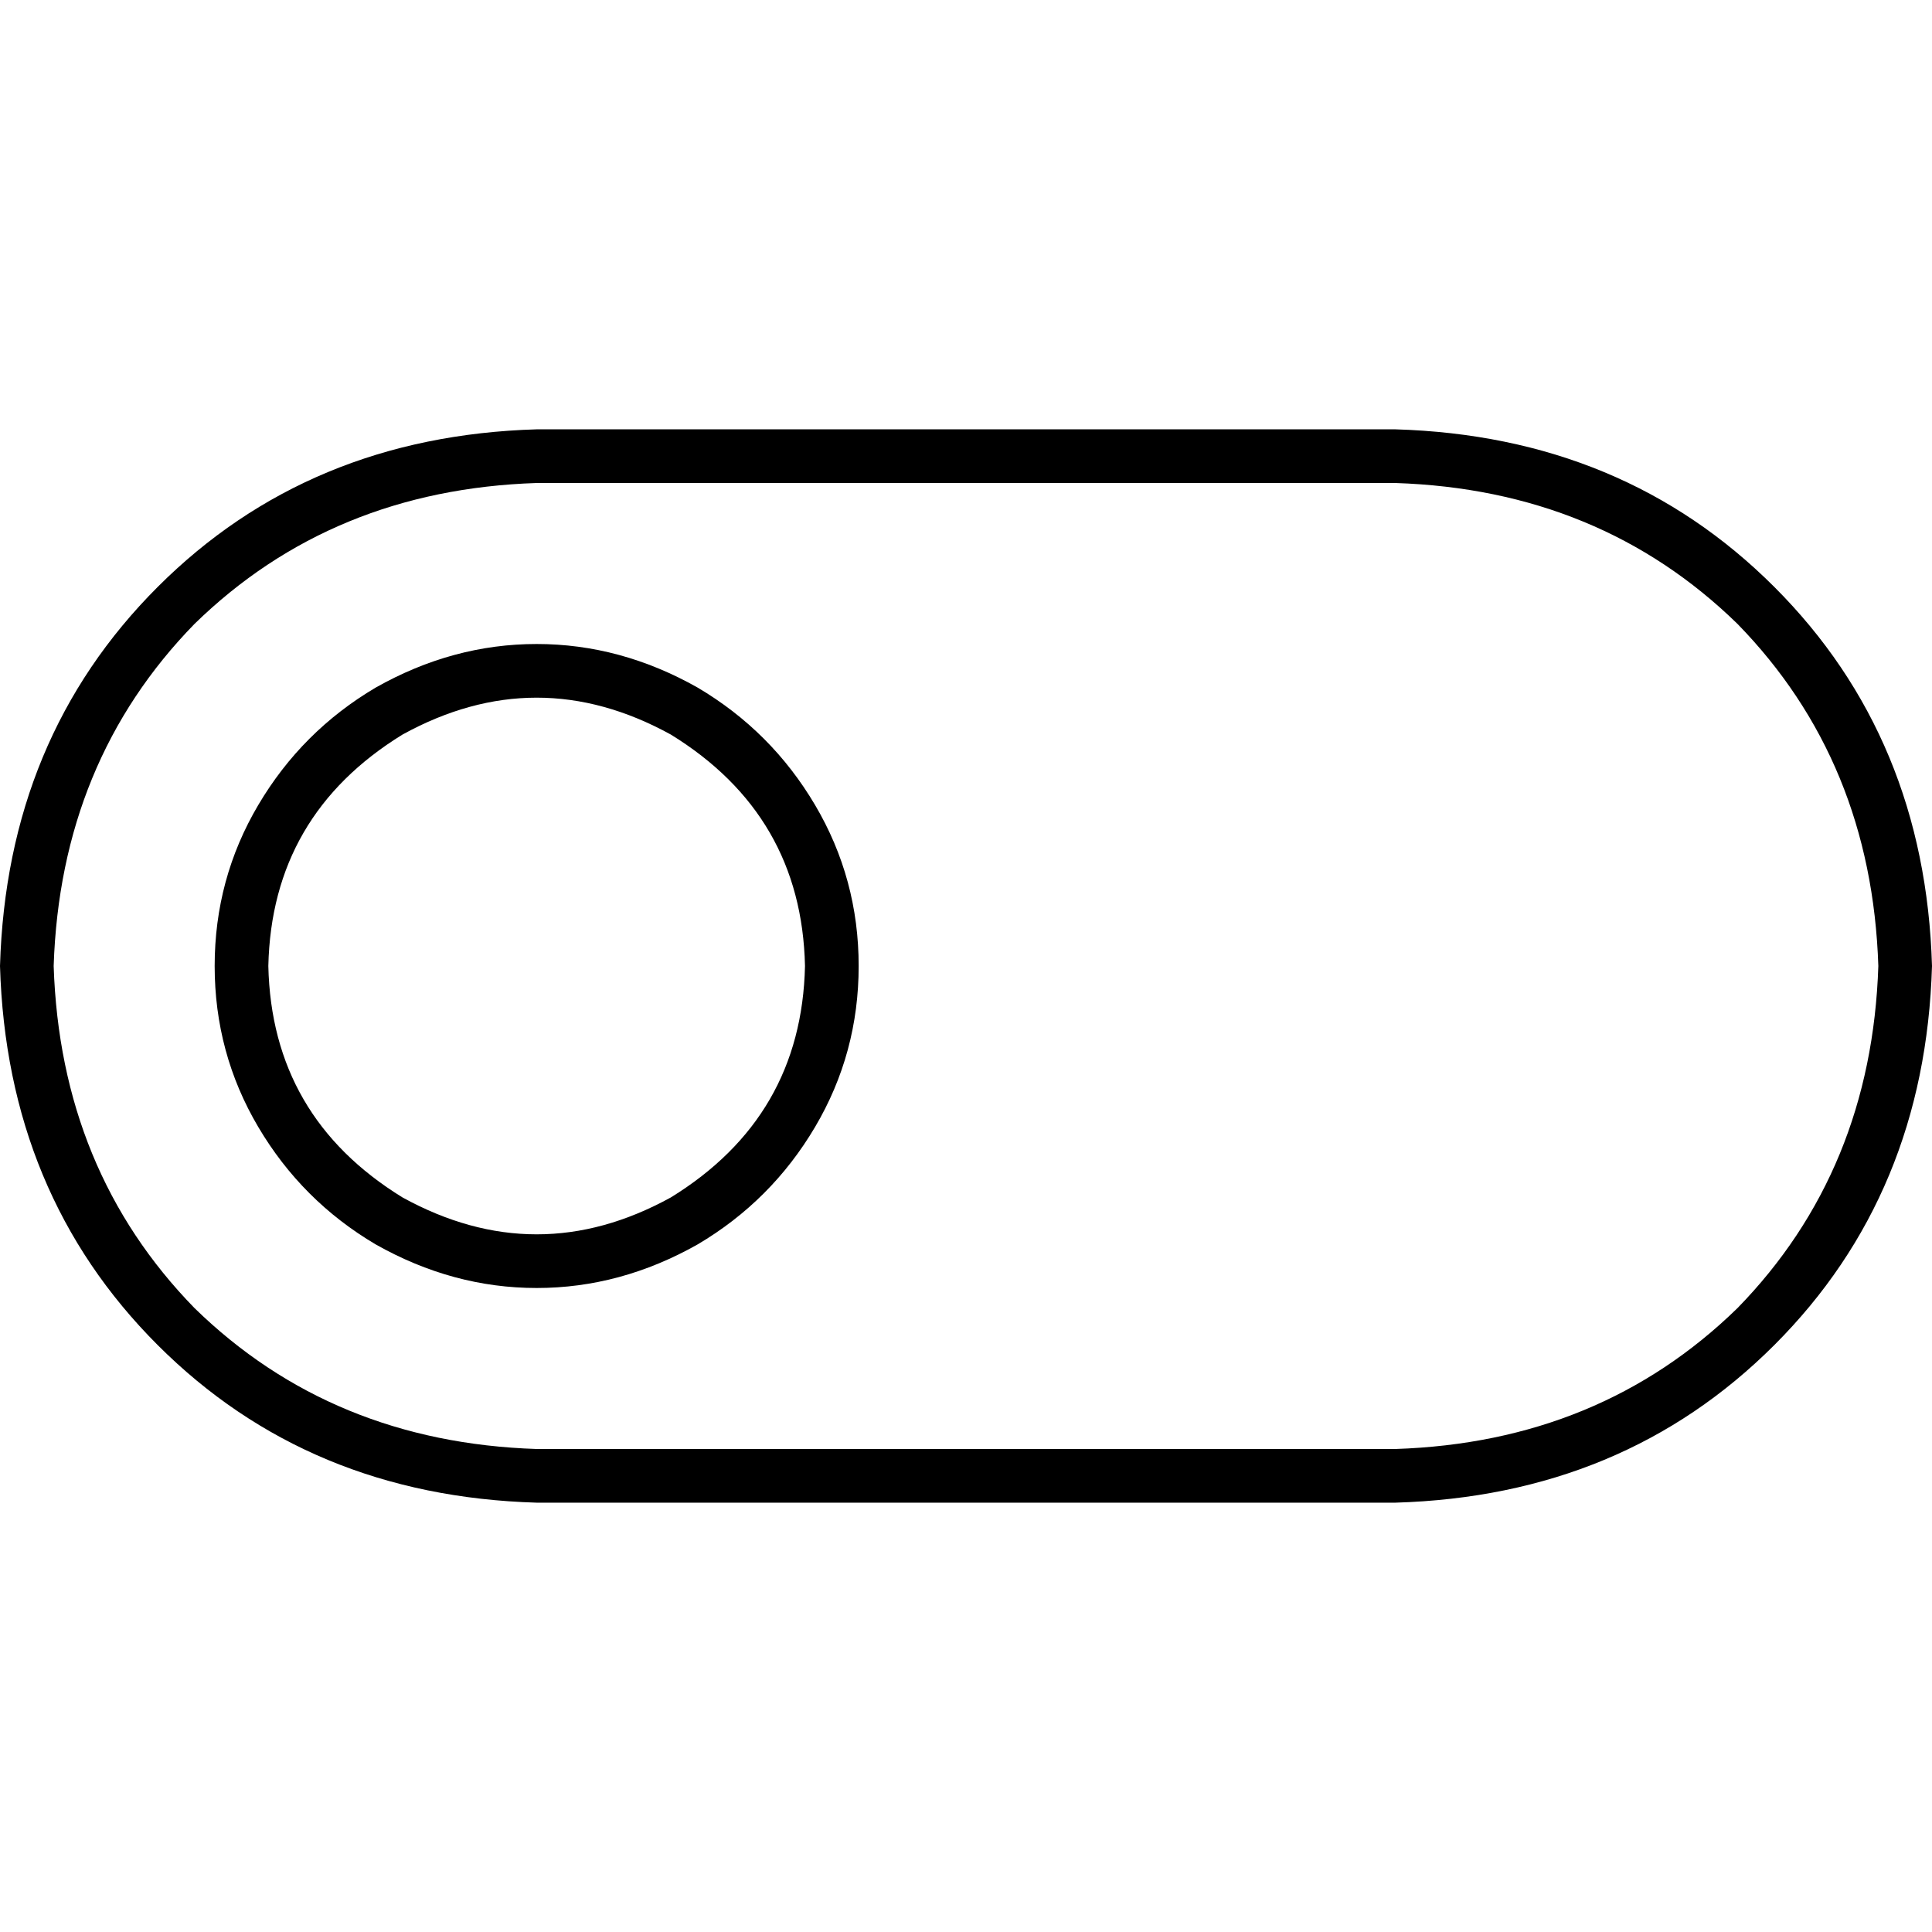 <svg xmlns="http://www.w3.org/2000/svg" viewBox="0 0 512 512">
  <path d="M 369.778 128 Q 424 129.778 460.444 165.333 L 460.444 165.333 Q 496 201.778 497.778 256 Q 496 310.222 460.444 346.667 Q 424 382.222 369.778 384 L 142.222 384 Q 88 382.222 51.556 346.667 Q 16 310.222 14.222 256 Q 16 201.778 51.556 165.333 Q 88 129.778 142.222 128 L 369.778 128 L 369.778 128 Z M 512 256 Q 510.222 195.556 470.222 155.556 L 470.222 155.556 Q 430.222 115.556 369.778 113.778 L 142.222 113.778 Q 81.778 115.556 41.778 155.556 Q 1.778 195.556 0 256 Q 1.778 316.444 41.778 356.444 Q 81.778 396.444 142.222 398.222 L 369.778 398.222 Q 430.222 396.444 470.222 356.444 Q 510.222 316.444 512 256 L 512 256 Z M 213.333 256 Q 212.444 296 177.778 317.333 Q 142.222 336.889 106.667 317.333 Q 72 296 71.111 256 Q 72 216 106.667 194.667 Q 142.222 175.111 177.778 194.667 Q 212.444 216 213.333 256 L 213.333 256 Z M 56.889 256 Q 56.889 279.111 68.444 298.667 L 68.444 298.667 Q 80 318.222 99.556 329.778 Q 120 341.333 142.222 341.333 Q 164.444 341.333 184.889 329.778 Q 204.444 318.222 216 298.667 Q 227.556 279.111 227.556 256 Q 227.556 232.889 216 213.333 Q 204.444 193.778 184.889 182.222 Q 164.444 170.667 142.222 170.667 Q 120 170.667 99.556 182.222 Q 80 193.778 68.444 213.333 Q 56.889 232.889 56.889 256 L 56.889 256 Z" />
</svg>